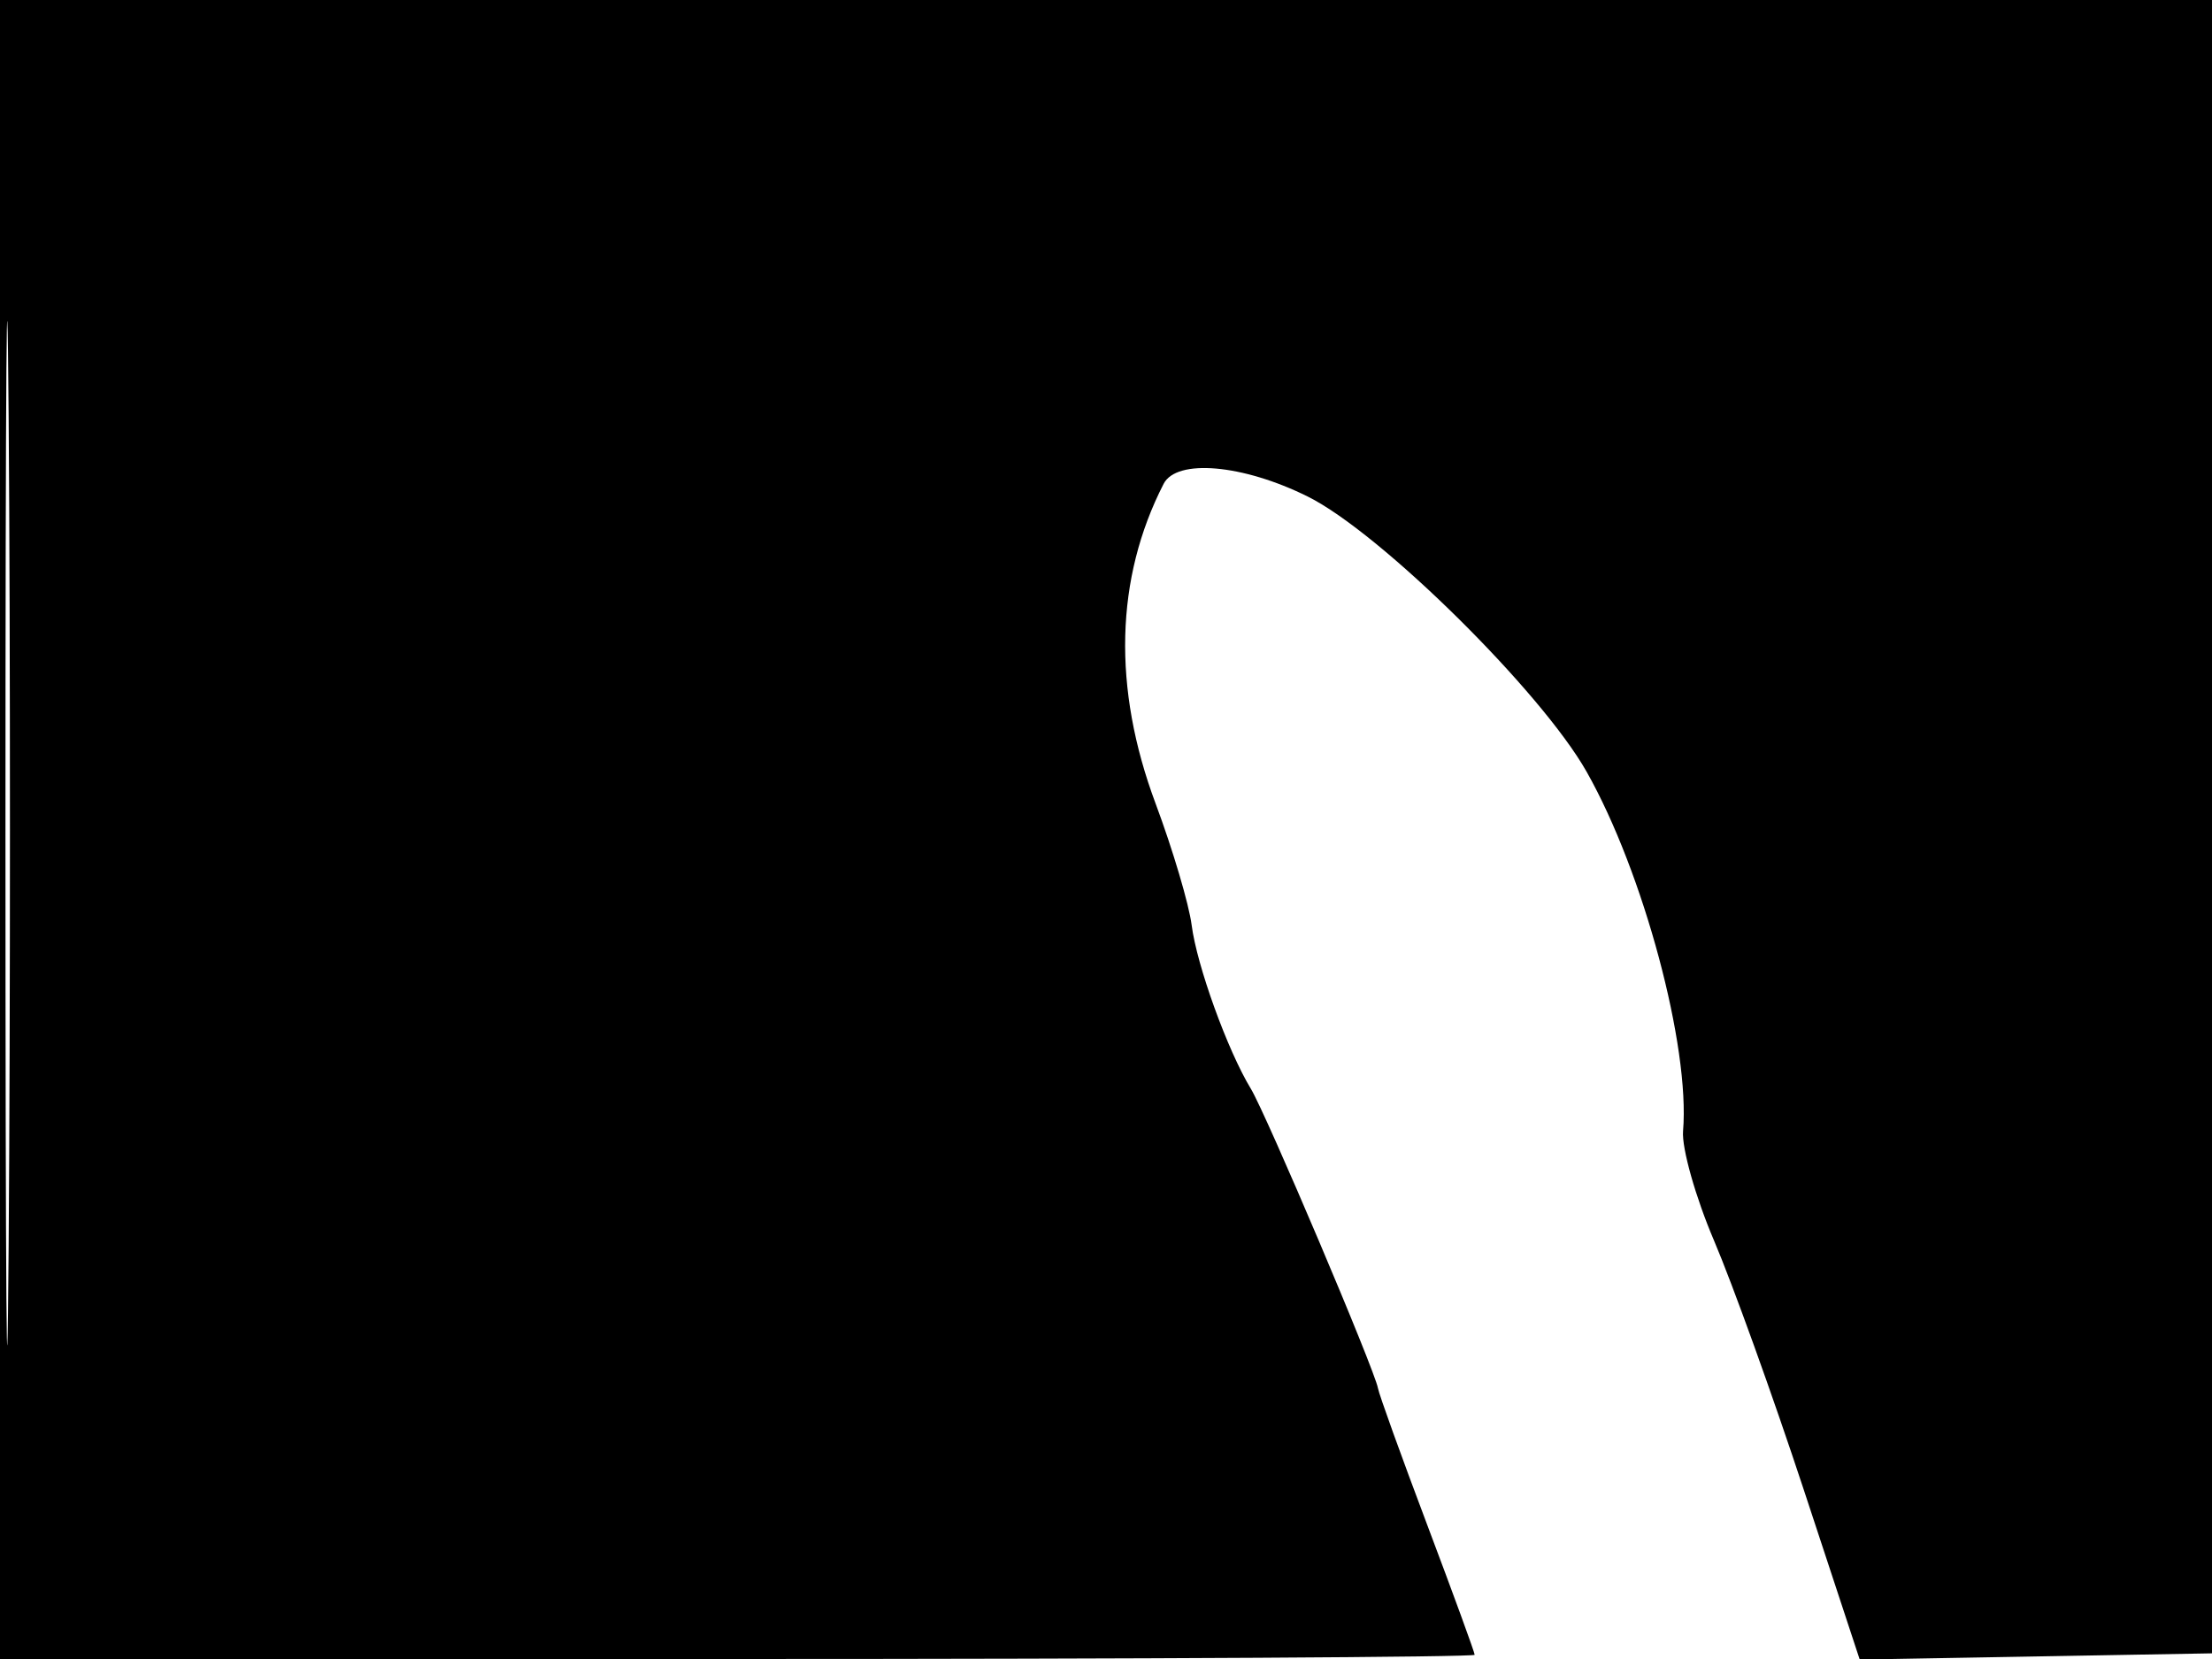 <svg xmlns="http://www.w3.org/2000/svg" width="192" height="144" viewBox="0 0 192 144" version="1.1">
	<path d="M 0 72 L 0 144 64 144 C 99.200 144, 128 143.836, 128 143.636 C 128 143.435, 126.151 138.373, 123.892 132.386 C 121.633 126.399, 119.704 121.050, 119.607 120.500 C 119.320 118.882, 109.898 96.685, 108.571 94.500 C 106.547 91.167, 103.883 83.804, 103.435 80.300 C 103.202 78.483, 101.794 73.734, 100.305 69.748 C 96.558 59.716, 96.796 50.206, 101 42 C 102.130 39.795, 107.875 40.300, 113.512 43.100 C 119.818 46.232, 133.772 60.006, 137.725 67 C 142.649 75.711, 146.704 90.827, 146.088 98.178 C 145.965 99.651, 147.174 103.926, 148.775 107.678 C 150.375 111.430, 153.876 121.148, 156.554 129.274 L 161.423 144.049 176.962 143.774 L 192.500 143.500 192.757 71.750 L 193.013 0 96.507 0 L 0 0 0 72 M 0.474 72.500 C 0.474 112.100, 0.598 128.154, 0.750 108.176 C 0.901 88.198, 0.901 55.798, 0.750 36.176 C 0.598 16.554, 0.474 32.900, 0.474 72.500" stroke="none" fill="black" fill-rule="evenodd"/>
</svg>